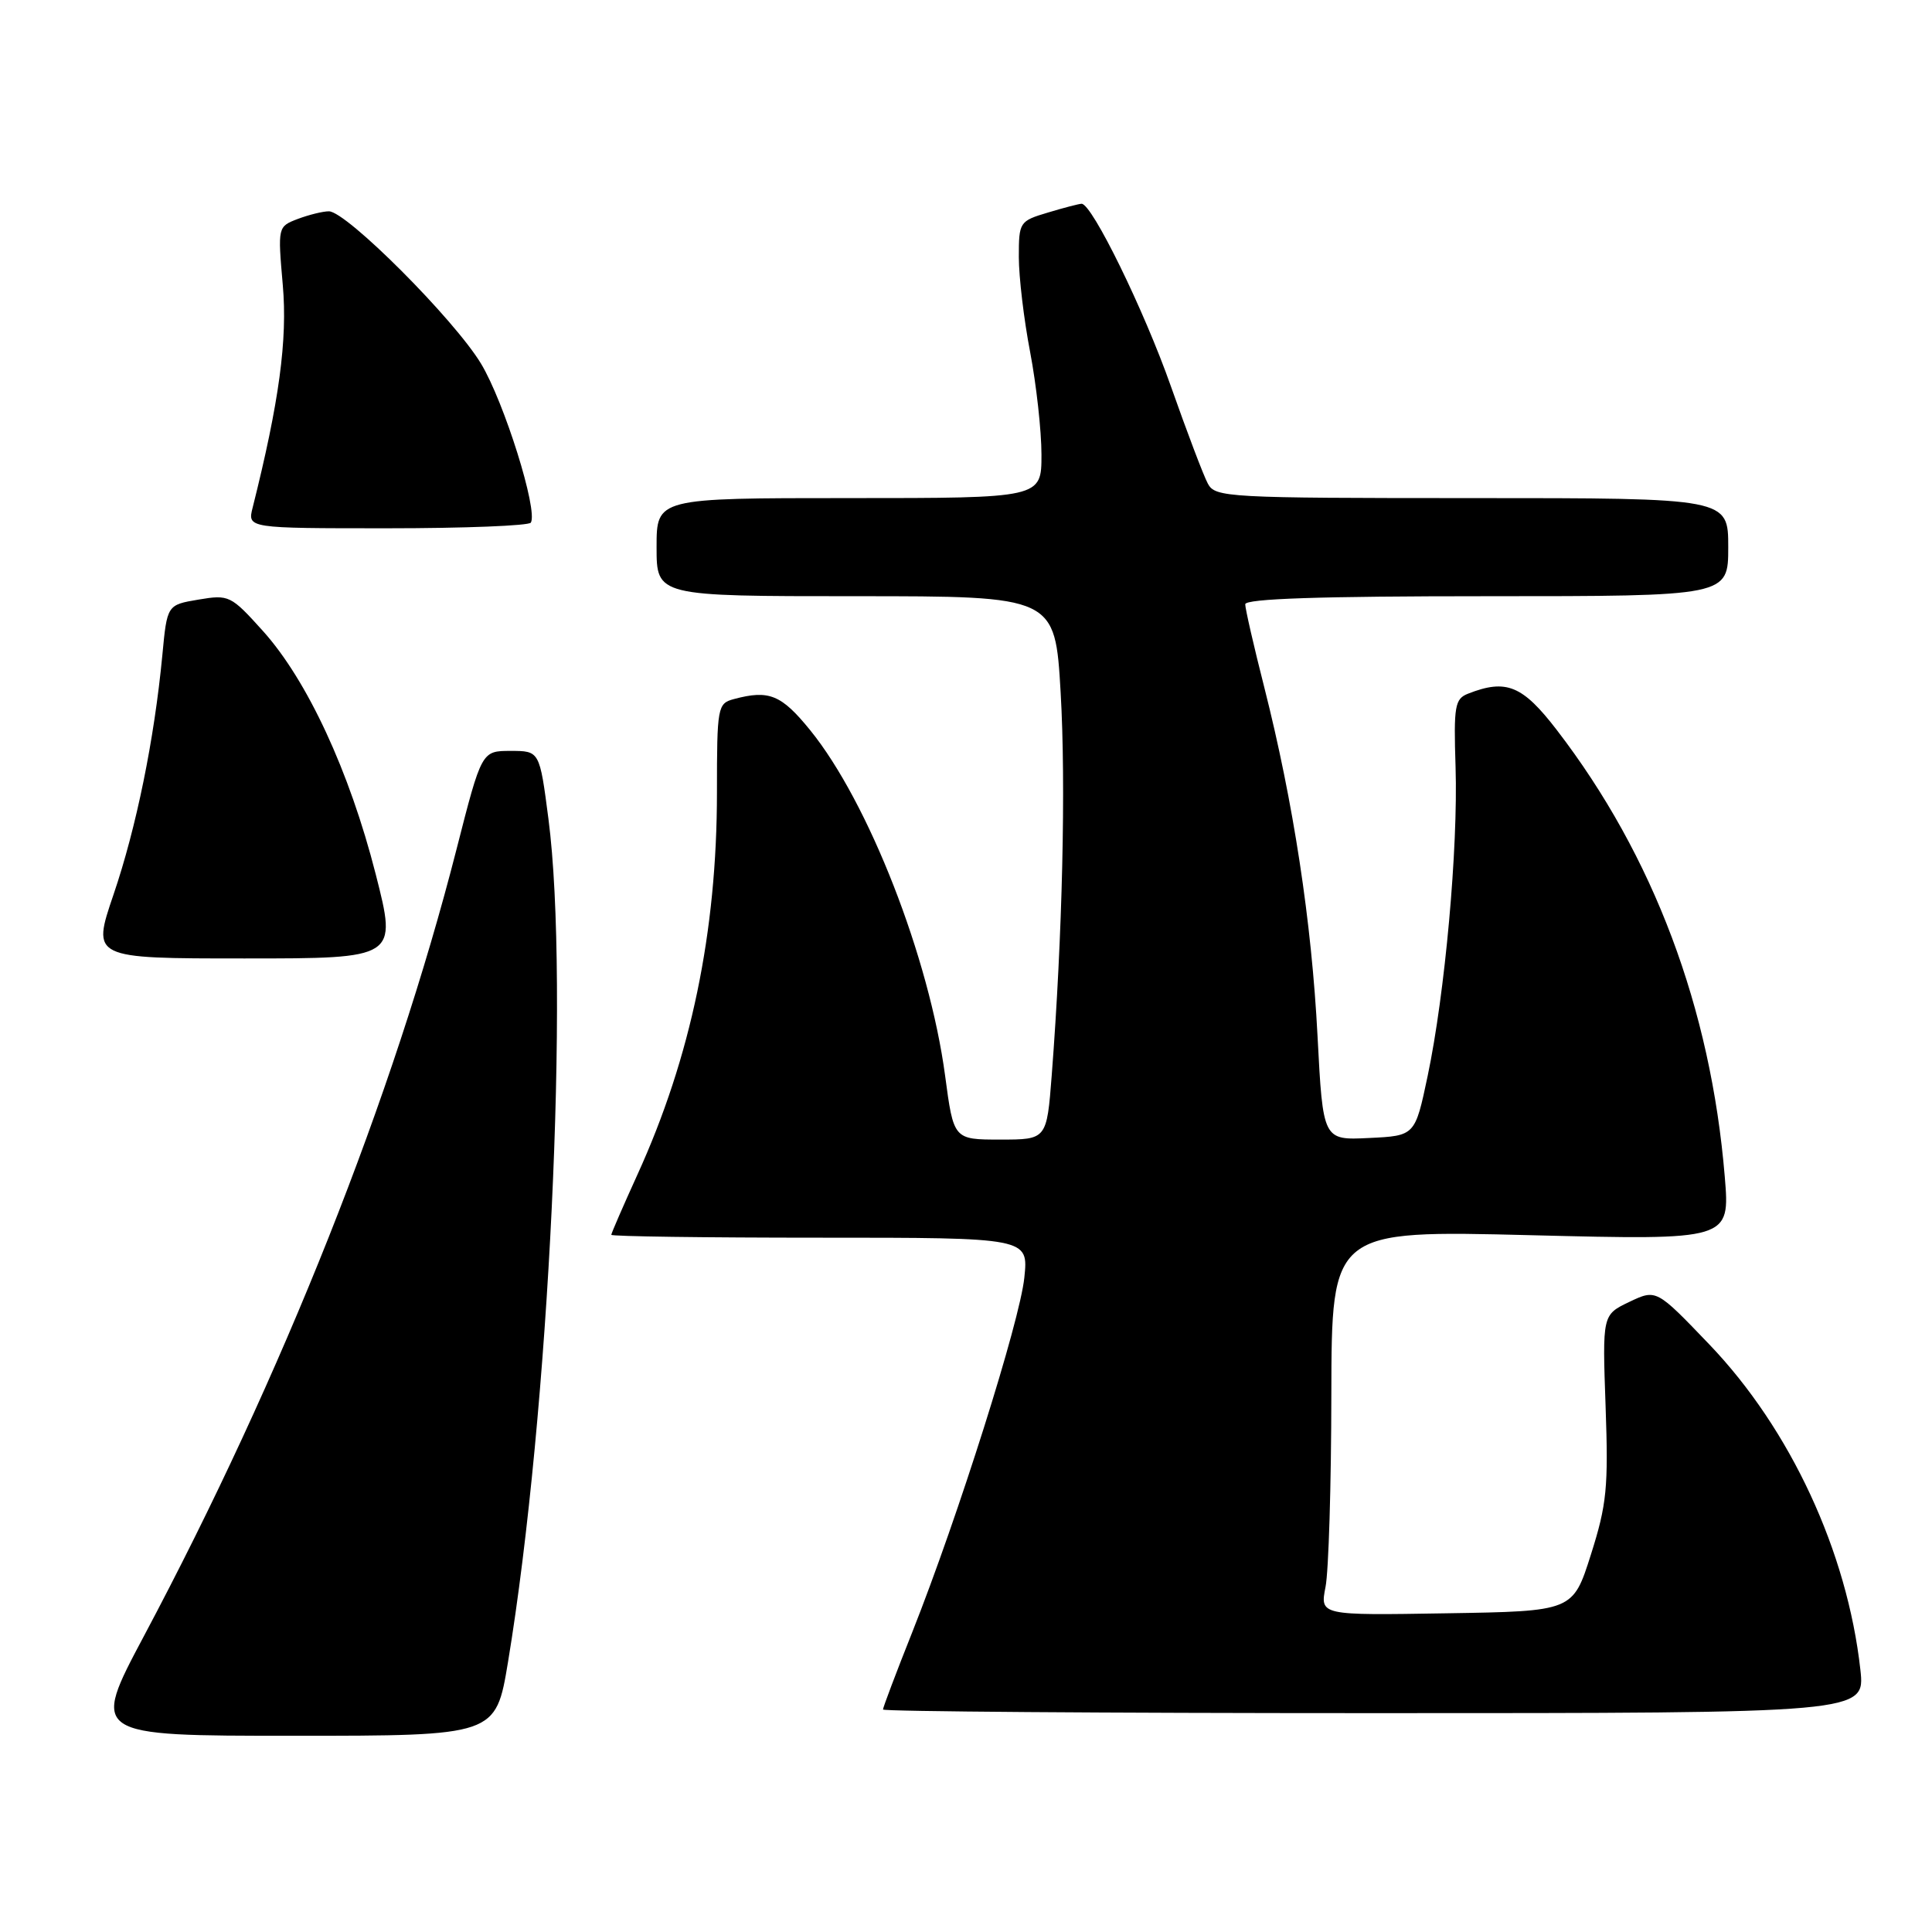 <?xml version="1.0" encoding="UTF-8" standalone="no"?>
<!DOCTYPE svg PUBLIC "-//W3C//DTD SVG 1.1//EN" "http://www.w3.org/Graphics/SVG/1.1/DTD/svg11.dtd" >
<svg xmlns="http://www.w3.org/2000/svg" xmlns:xlink="http://www.w3.org/1999/xlink" version="1.1" viewBox="0 0 256 256">
 <g >
 <path fill="currentColor"
d=" M 67.31 220.25 C 72.77 187.26 75.51 130.25 72.67 108.50 C 71.50 99.50 71.50 99.50 67.66 99.50 C 63.82 99.50 63.82 99.50 60.50 112.50 C 52.13 145.27 37.44 182.25 19.09 216.75 C 12.04 230.00 12.04 230.00 38.87 230.00 C 65.69 230.00 65.69 230.00 67.31 220.25 Z  M 246.51 221.25 C 244.77 205.60 237.24 189.37 226.50 178.15 C 219.47 170.81 219.47 170.81 215.89 172.51 C 212.32 174.22 212.32 174.22 212.75 186.36 C 213.13 197.12 212.91 199.35 210.80 206.00 C 208.42 213.50 208.42 213.50 191.66 213.77 C 174.90 214.05 174.90 214.05 175.64 210.27 C 176.05 208.20 176.40 196.71 176.41 184.75 C 176.45 163.01 176.45 163.01 202.84 163.67 C 229.24 164.33 229.24 164.33 228.54 155.91 C 226.69 133.60 219.10 113.40 206.30 96.75 C 201.75 90.82 199.59 89.93 194.54 91.91 C 192.77 92.60 192.61 93.52 192.87 101.64 C 193.21 112.39 191.47 131.66 189.17 142.58 C 187.50 150.50 187.50 150.50 181.40 150.79 C 175.30 151.09 175.30 151.09 174.58 137.29 C 173.80 122.14 171.39 106.33 167.52 91.06 C 166.13 85.60 165.00 80.66 165.00 80.07 C 165.00 79.33 174.96 79.00 197.00 79.00 C 229.00 79.00 229.00 79.00 229.00 72.50 C 229.00 66.00 229.00 66.00 195.04 66.00 C 162.62 66.00 161.02 65.91 160.05 64.09 C 159.48 63.04 157.28 57.23 155.15 51.19 C 151.59 41.07 144.70 27.00 143.32 27.00 C 143.00 27.00 140.99 27.52 138.87 28.16 C 135.08 29.29 135.00 29.42 135.00 34.07 C 135.00 36.68 135.67 42.35 136.50 46.66 C 137.32 50.97 138.00 57.09 138.00 60.25 C 138.00 66.00 138.00 66.00 112.50 66.00 C 87.00 66.00 87.00 66.00 87.00 72.50 C 87.00 79.00 87.00 79.00 113.40 79.00 C 139.80 79.00 139.80 79.00 140.54 91.75 C 141.25 103.91 140.78 124.03 139.36 142.47 C 138.70 151.00 138.70 151.00 132.53 151.00 C 126.36 151.00 126.36 151.00 125.23 142.52 C 123.14 126.91 115.08 106.27 107.35 96.75 C 103.53 92.05 101.91 91.38 97.25 92.63 C 95.08 93.21 95.00 93.64 95.00 104.99 C 95.00 123.51 91.55 140.10 84.46 155.65 C 82.56 159.83 81.00 163.42 81.00 163.62 C 81.00 163.83 93.44 164.00 108.64 164.00 C 136.28 164.00 136.28 164.00 135.73 169.29 C 135.13 175.10 126.98 200.89 120.88 216.27 C 118.74 221.64 117.00 226.26 117.00 226.52 C 117.00 226.78 146.28 227.00 182.07 227.00 C 247.14 227.00 247.14 227.00 246.51 221.25 Z  M 49.78 115.82 C 46.31 102.20 40.71 90.14 34.85 83.62 C 30.59 78.89 30.34 78.77 26.30 79.45 C 22.14 80.15 22.14 80.15 21.51 86.83 C 20.44 98.02 18.07 109.64 15.04 118.54 C 12.16 127.00 12.16 127.00 32.40 127.00 C 52.63 127.00 52.63 127.00 49.78 115.82 Z  M 70.34 69.25 C 71.31 67.64 66.81 53.28 63.74 48.19 C 60.20 42.32 45.90 28.00 43.58 28.00 C 42.78 28.00 40.93 28.46 39.46 29.01 C 36.80 30.03 36.80 30.05 37.47 37.76 C 38.11 45.03 36.99 53.27 33.48 67.25 C 32.78 70.00 32.78 70.00 51.33 70.00 C 61.53 70.00 70.09 69.66 70.34 69.25 Z "/>
</g>
</svg>